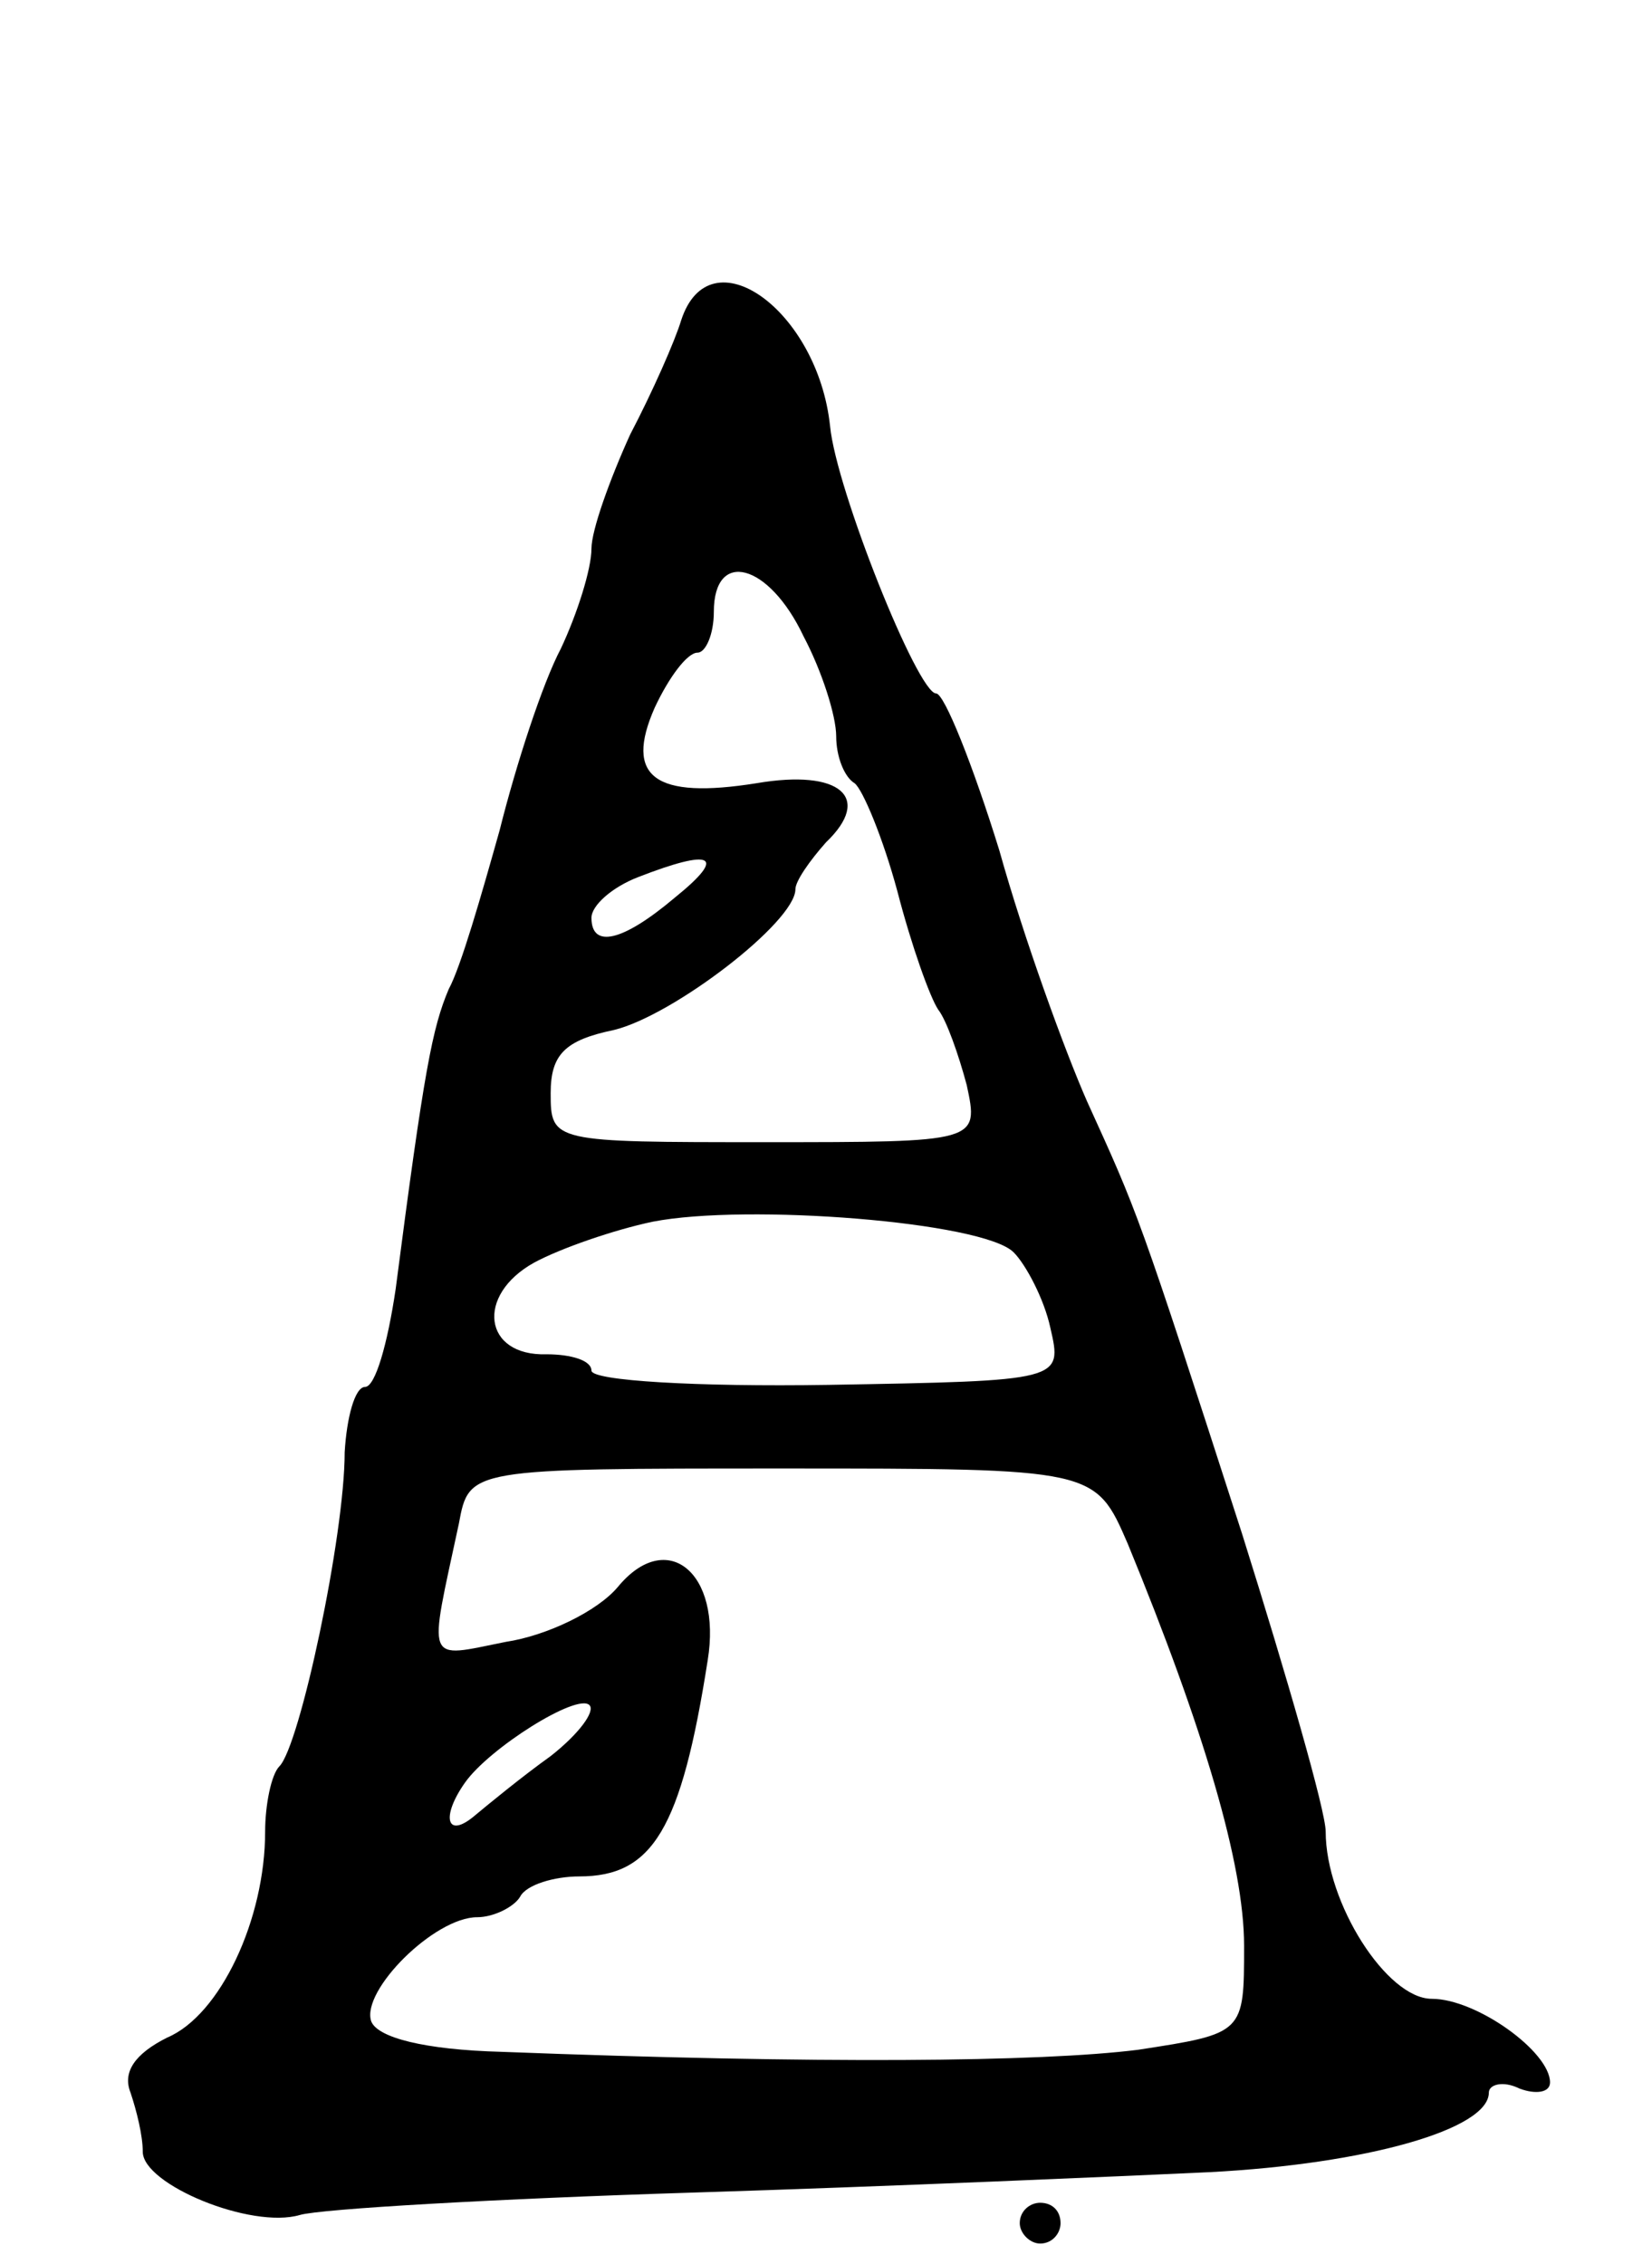 <svg version="1.0" xmlns="http://www.w3.org/2000/svg"
 width="81pt" height="111pt" viewBox="0 0 81 111"
 preserveAspectRatio="xMidYMid meet">
<g transform="translate(0,111) scale(0.1,-0.1)"
fill="#000000" stroke="none">
<path d="M334 953 c-3 -10 -14 -35 -25 -56 -10 -22 -19 -47 -19 -56 0 -10 -7
-32 -15 -49 -9 -17 -22 -57 -30 -89 -9 -32 -19 -67 -25 -78 -8 -19 -12 -39
-26 -147 -4 -27 -10 -48 -15 -48 -5 0 -9 -15 -10 -32 0 -41 -22 -144 -32 -154
-4 -4 -7 -19 -7 -32 0 -43 -22 -90 -48 -101 -16 -8 -22 -17 -18 -27 3 -9 6
-21 6 -29 0 -16 53 -38 77 -31 10 3 97 8 193 11 96 3 210 8 253 10 77 4 137
21 137 39 0 4 7 6 15 2 8 -3 15 -2 15 3 0 15 -36 41 -58 41 -22 0 -52 47 -52
82 0 10 -19 76 -41 146 -51 158 -51 157 -76 212 -11 25 -31 80 -43 123 -13 42
-27 77 -31 77 -9 0 -49 100 -52 131 -6 57 -59 95 -73 52z m60 -155 c9 -17 16
-39 16 -49 0 -10 4 -20 9 -23 4 -3 14 -27 21 -53 7 -27 16 -52 20 -58 4 -5 10
-22 14 -37 6 -28 6 -28 -99 -28 -104 0 -105 0 -105 24 0 19 7 26 31 31 29 7
89 53 89 69 0 4 7 14 15 23 23 22 7 36 -34 29 -50 -8 -65 3 -50 37 7 15 16 27
21 27 4 0 8 9 8 20 0 31 27 24 44 -12z m-63 -128 c-26 -22 -41 -25 -41 -10 0
6 10 15 23 20 36 14 44 11 18 -10z m166 -174 c6 -6 15 -23 18 -37 6 -26 6 -26
-109 -28 -64 -1 -116 2 -116 7 0 5 -10 8 -22 8 -31 -1 -35 29 -6 45 13 7 39
16 58 20 46 9 162 0 177 -15z m56 -143 c37 -90 57 -157 57 -197 0 -43 0 -43
-52 -51 -48 -6 -156 -7 -312 -1 -38 1 -61 7 -64 15 -5 15 31 51 52 51 8 0 18
5 21 10 3 6 17 10 29 10 36 0 50 23 63 106 7 43 -20 65 -44 36 -10 -12 -35
-24 -55 -27 -40 -8 -38 -12 -23 58 5 27 5 27 159 27 153 0 153 0 169 -37z
m-283 -104 c-14 -10 -31 -24 -37 -29 -14 -12 -17 -1 -5 16 12 17 55 44 61 38
3 -3 -5 -14 -19 -25z"/>
<path d="M500 20 c0 -5 5 -10 10 -10 6 0 10 5 10 10 0 6 -4 10 -10 10 -5 0
-10 -4 -10 -10z"/>
</g>
</svg>

